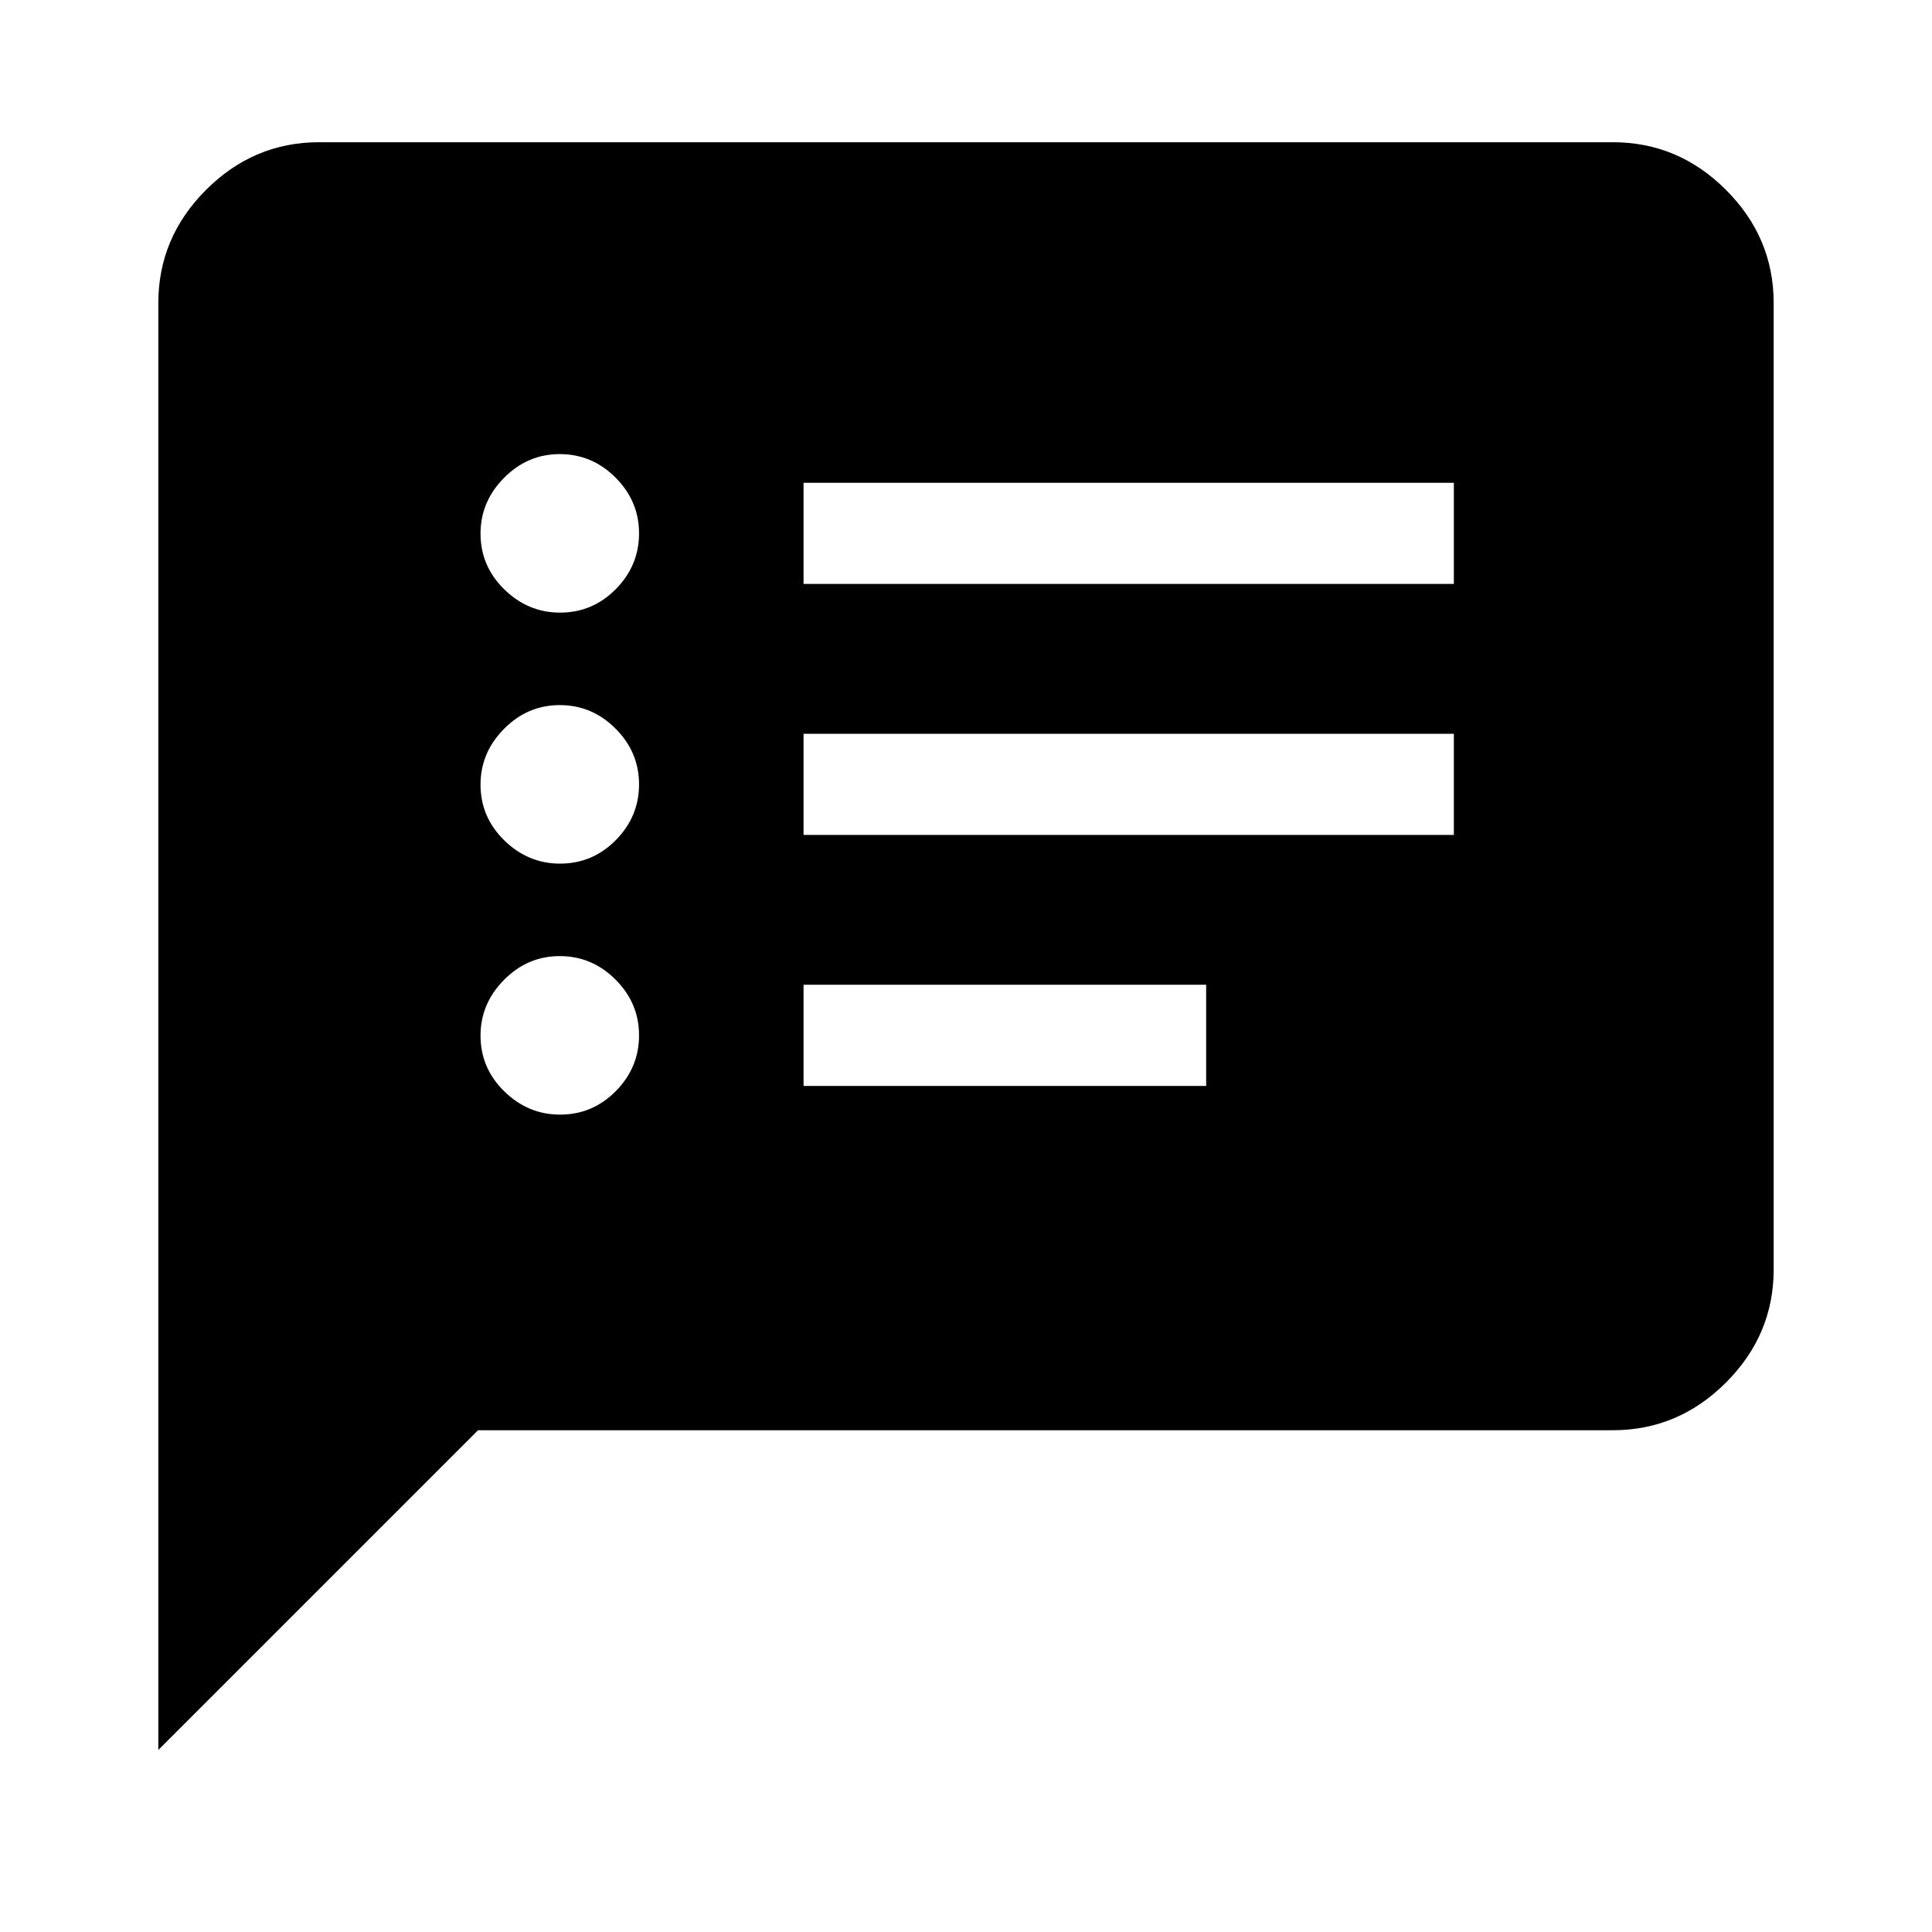 <svg xmlns="http://www.w3.org/2000/svg" height="40" viewBox="0 -960 960 960" width="40"><path d="M278.28-406.15q16.16 0 27.71-11.68t11.55-27.71q0-16.02-11.68-27.7t-27.71-11.68q-16.02 0-27.7 11.81-11.68 11.8-11.68 27.7 0 16.15 11.81 27.7 11.81 11.56 27.7 11.56Zm0-124.72q16.16 0 27.71-11.68t11.55-27.71q0-16.02-11.68-27.7t-27.71-11.68q-16.02 0-27.7 11.81t-11.68 27.7q0 16.16 11.81 27.71t27.7 11.55Zm0-124.72q16.16 0 27.71-11.68t11.55-27.7q0-16.03-11.68-27.71t-27.71-11.68q-16.02 0-27.7 11.81t-11.68 27.7q0 16.16 11.81 27.71t27.7 11.55Zm121 235.18h200.05v-50.26H399.28v50.26Zm0-124.72h323.13v-50.25H399.28v50.25Zm0-124.72h323.13v-50.25H399.28v50.25ZM78.67-90.46v-718.97q0-32.52 23.69-56.21 23.69-23.69 56.21-23.69h642.86q32.52 0 56.21 23.69 23.69 23.69 23.69 56.21v480.2q0 32.51-23.69 56.2-23.69 23.7-56.21 23.7H237.54L78.67-90.46Z"/></svg>